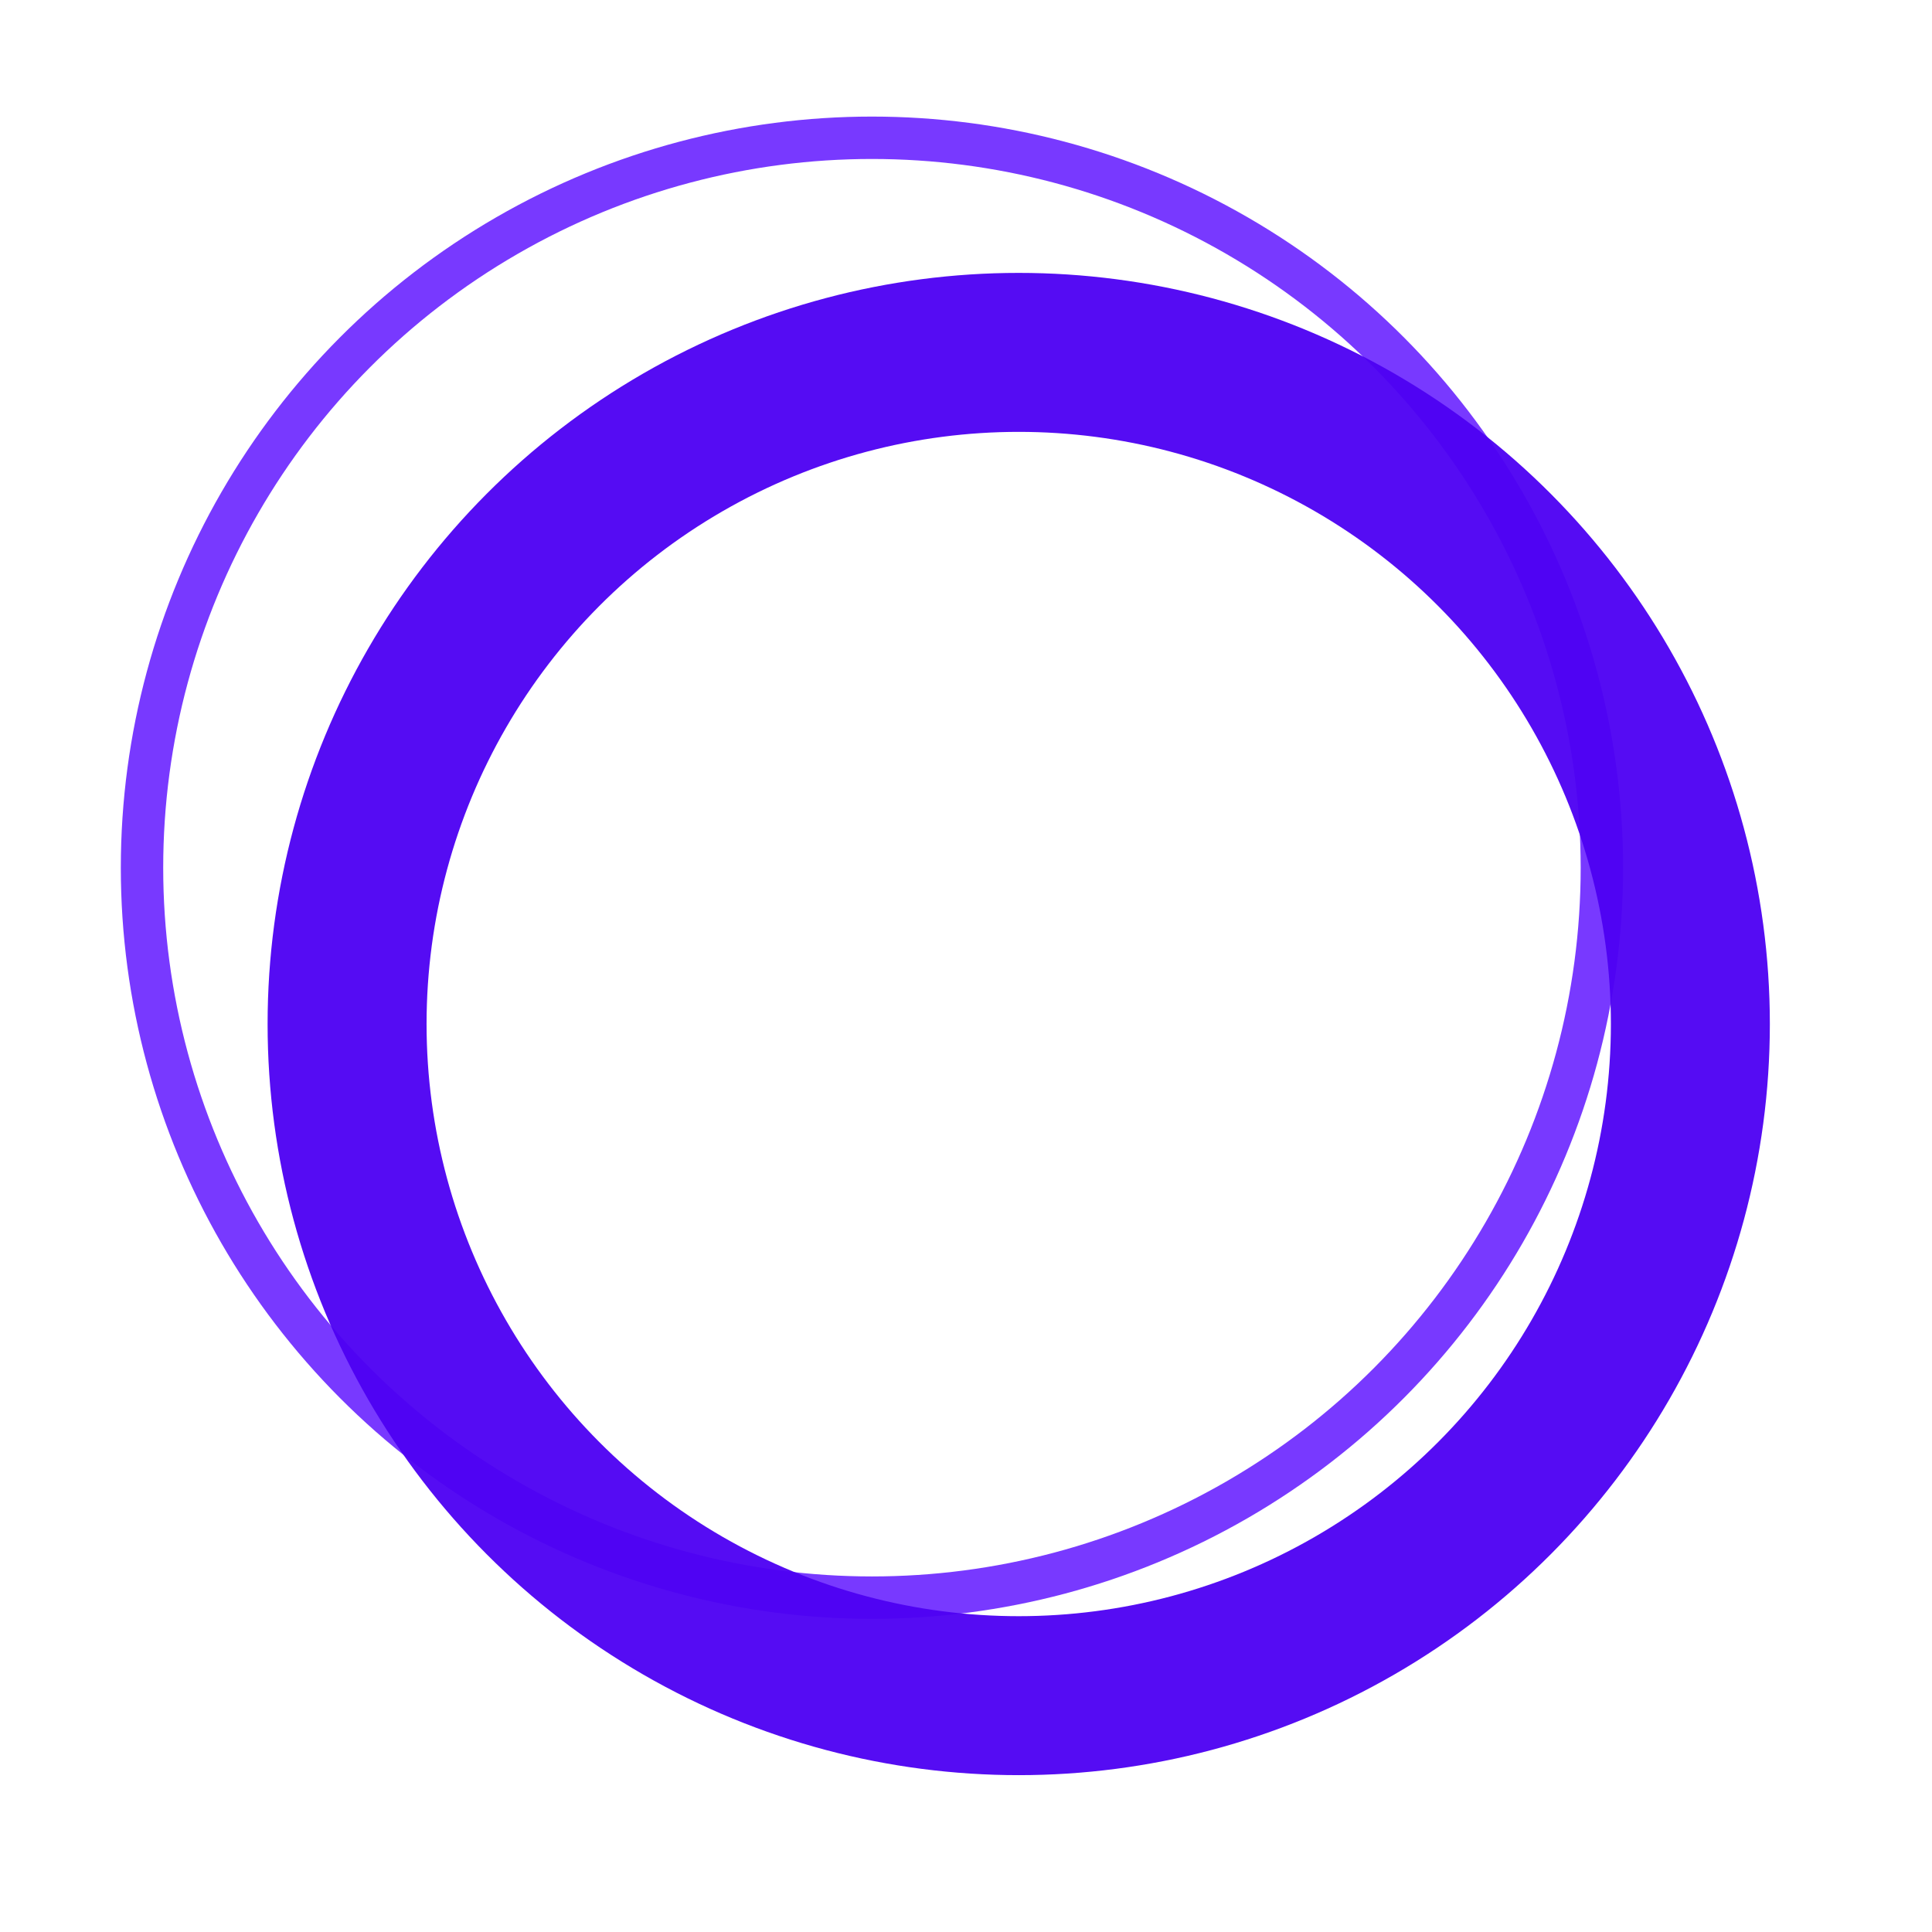 <svg width="3646" height="3646" viewBox="0 0 3646 3646" fill="none" xmlns="http://www.w3.org/2000/svg">
<circle cx="1645.5" cy="1637.5" r="1377.5" stroke="#7839FF" stroke-width="80"/>
<circle cx="1922.5" cy="1932.5" r="1267.5" stroke="#4D00F3" stroke-opacity="0.95" stroke-width="300"/>
</svg>
